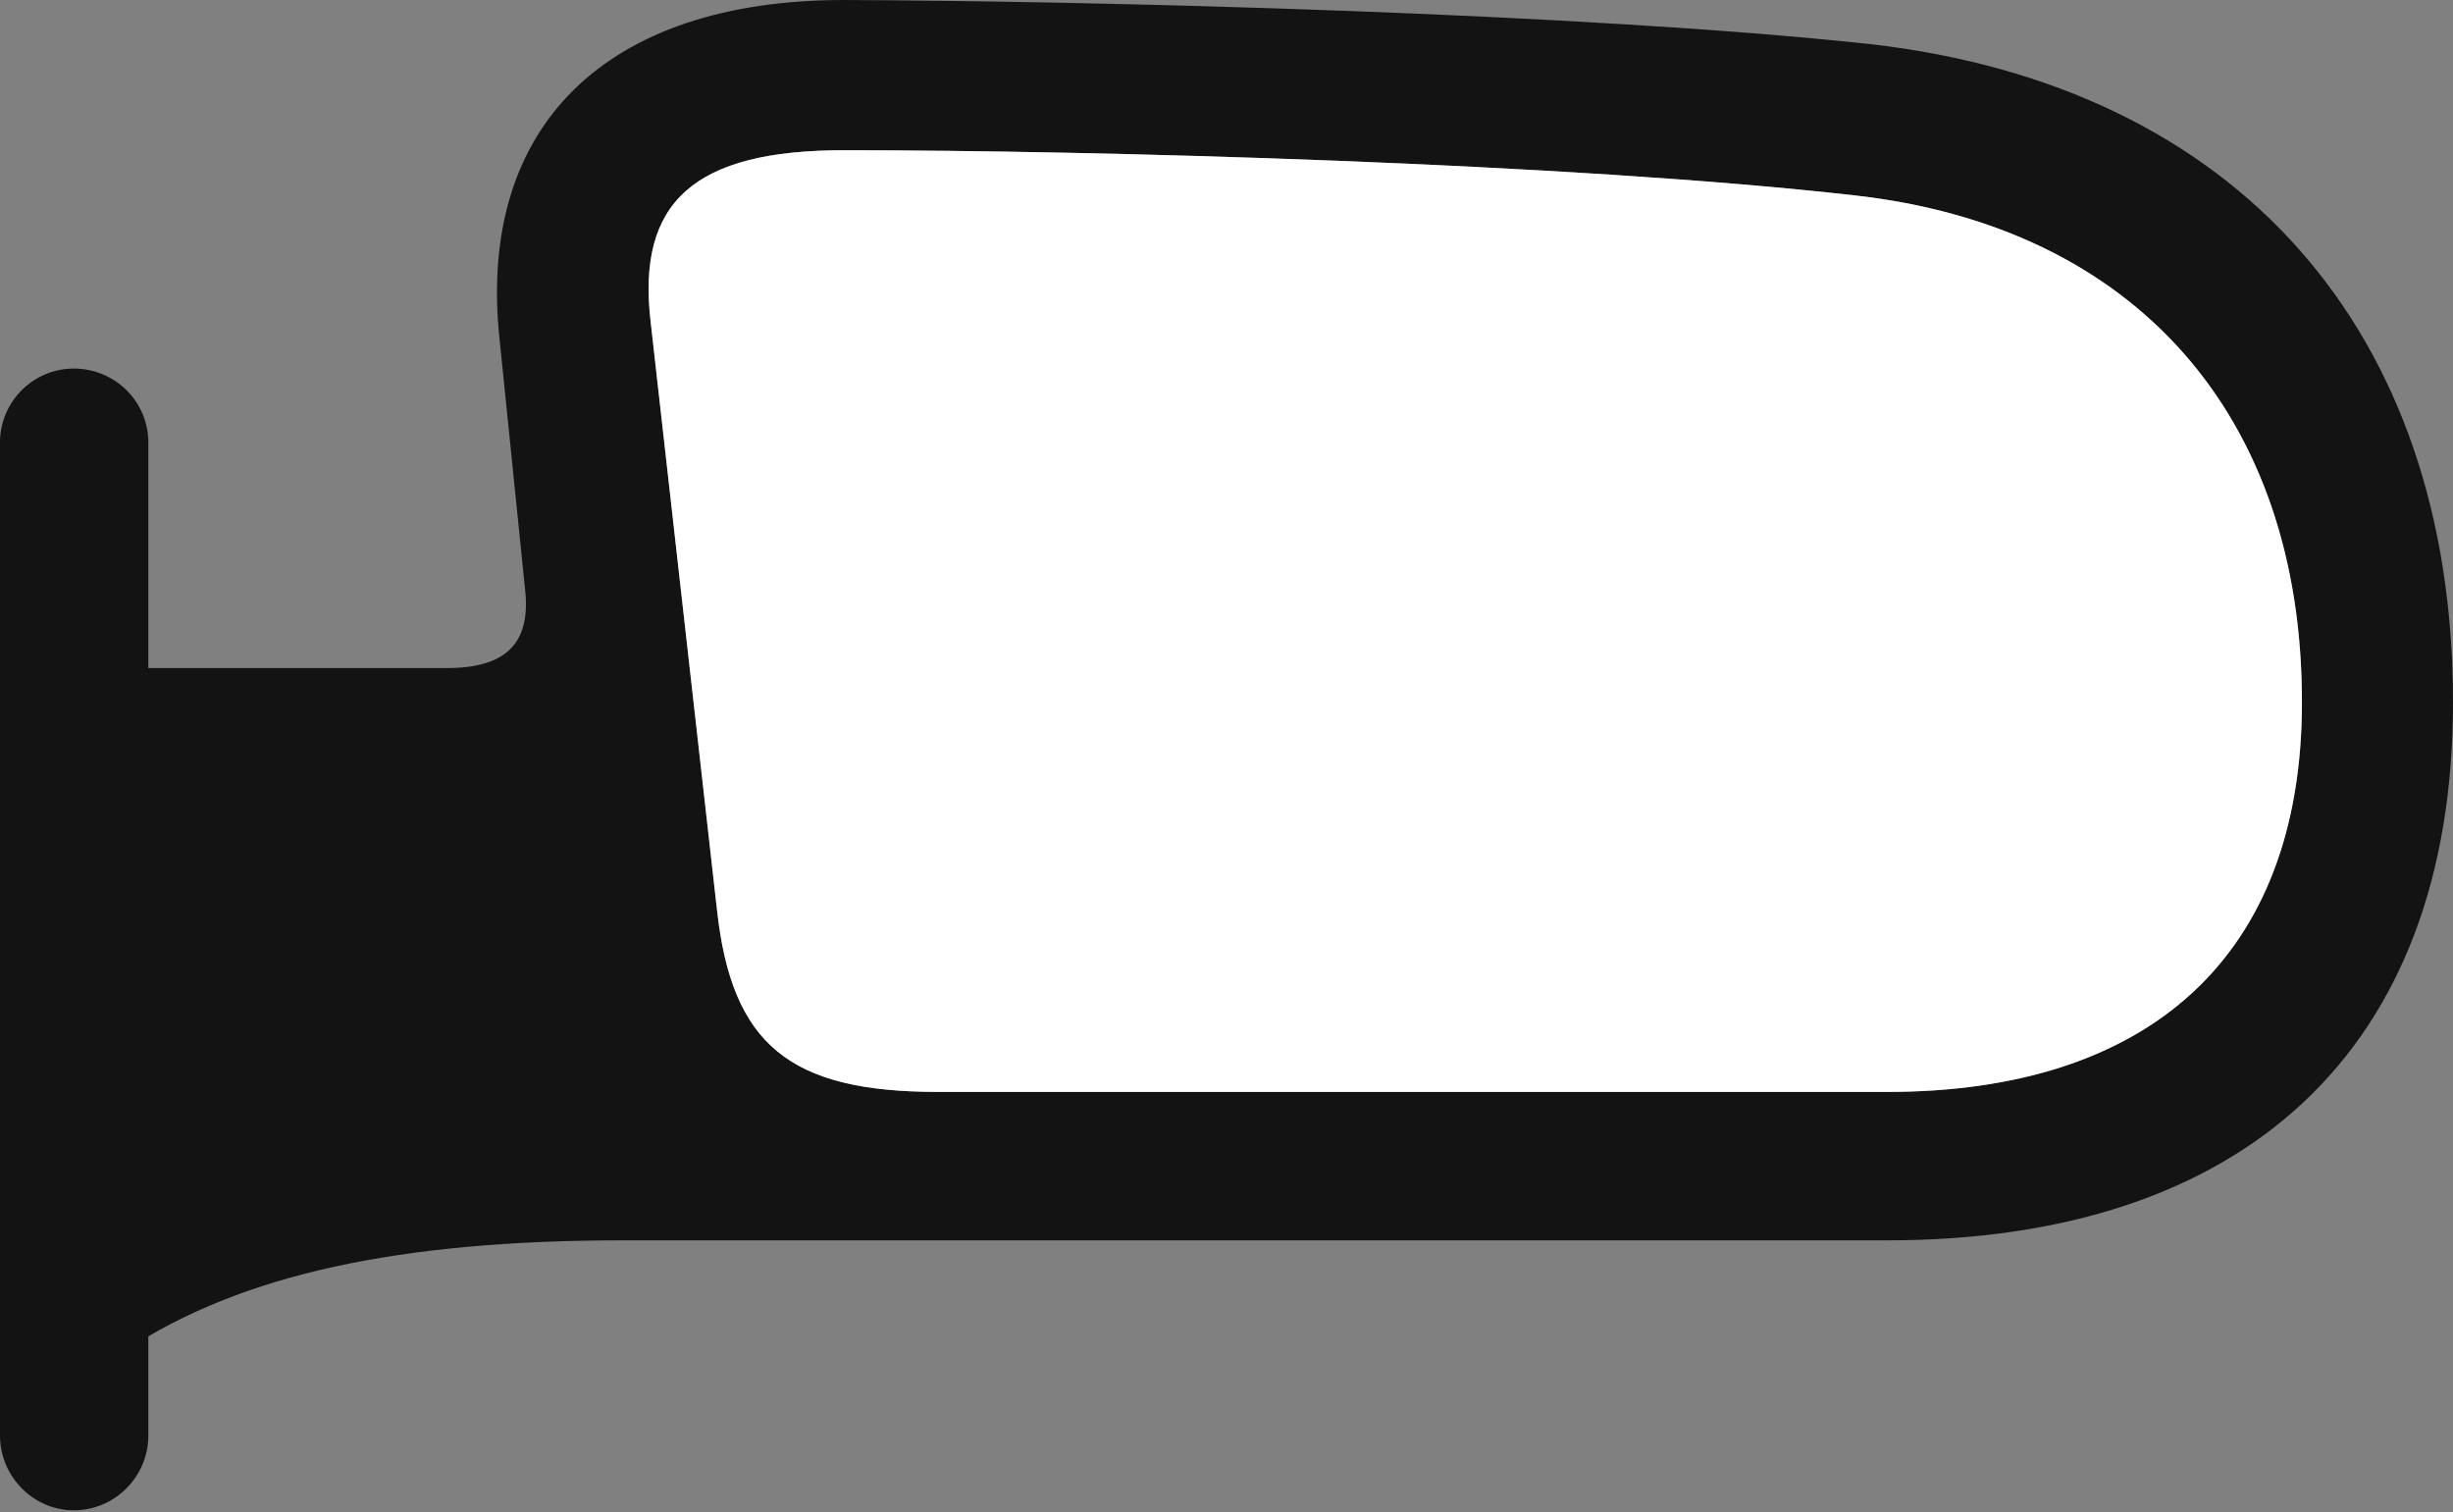<?xml version="1.0" encoding="UTF-8"?>
<!--Generator: Apple Native CoreSVG 175.5-->
<!DOCTYPE svg
PUBLIC "-//W3C//DTD SVG 1.1//EN"
       "http://www.w3.org/Graphics/SVG/1.1/DTD/svg11.dtd">
<svg version="1.1" xmlns="http://www.w3.org/2000/svg" xmlns:xlink="http://www.w3.org/1999/xlink" width="25.996" height="16.025">
 <rect width="100%" height="100%" fill="#808080" stroke="none"/>
 <g>
  <rect height="16.025" opacity="0" width="25.996" x="0" y="0"/>
  <path d="M25.996 7.441C25.996 3.506 23.711 0.918 19.834 0.469C16.768 0.137 11.582 0.01 8.945 0C6.406 0 5.059 1.348 5.293 3.584L5.566 6.26C5.625 6.826 5.352 7.08 4.736 7.08L1.338 7.08L1.338 14.307C2.559 13.506 4.229 13.145 6.602 13.145L20 13.145C23.77 13.145 25.996 11.143 25.996 7.441ZM24.395 7.441C24.395 10.146 22.764 11.572 20 11.572L9.941 11.572C8.369 11.572 7.754 11.074 7.598 9.639L6.895 3.408C6.748 2.139 7.354 1.592 8.945 1.592C11.572 1.592 16.641 1.729 19.648 2.07C22.637 2.402 24.395 4.414 24.395 7.441ZM0.781 16.006C1.221 16.006 1.572 15.645 1.572 15.215L1.572 4.688C1.572 4.258 1.221 3.906 0.781 3.906C0.352 3.906 0 4.258 0 4.688L0 15.215C0 15.645 0.352 16.006 0.781 16.006Z" fill="#000000" fill-opacity="0.85"/>
  <path d="M24.395 7.441C24.395 10.146 22.764 11.572 20 11.572L9.941 11.572C8.369 11.572 7.754 11.074 7.598 9.639L6.895 3.408C6.748 2.139 7.354 1.592 8.945 1.592C11.572 1.592 16.641 1.729 19.648 2.07C22.637 2.402 24.395 4.414 24.395 7.441Z" fill="#ffffff"/>
 </g>
</svg>
